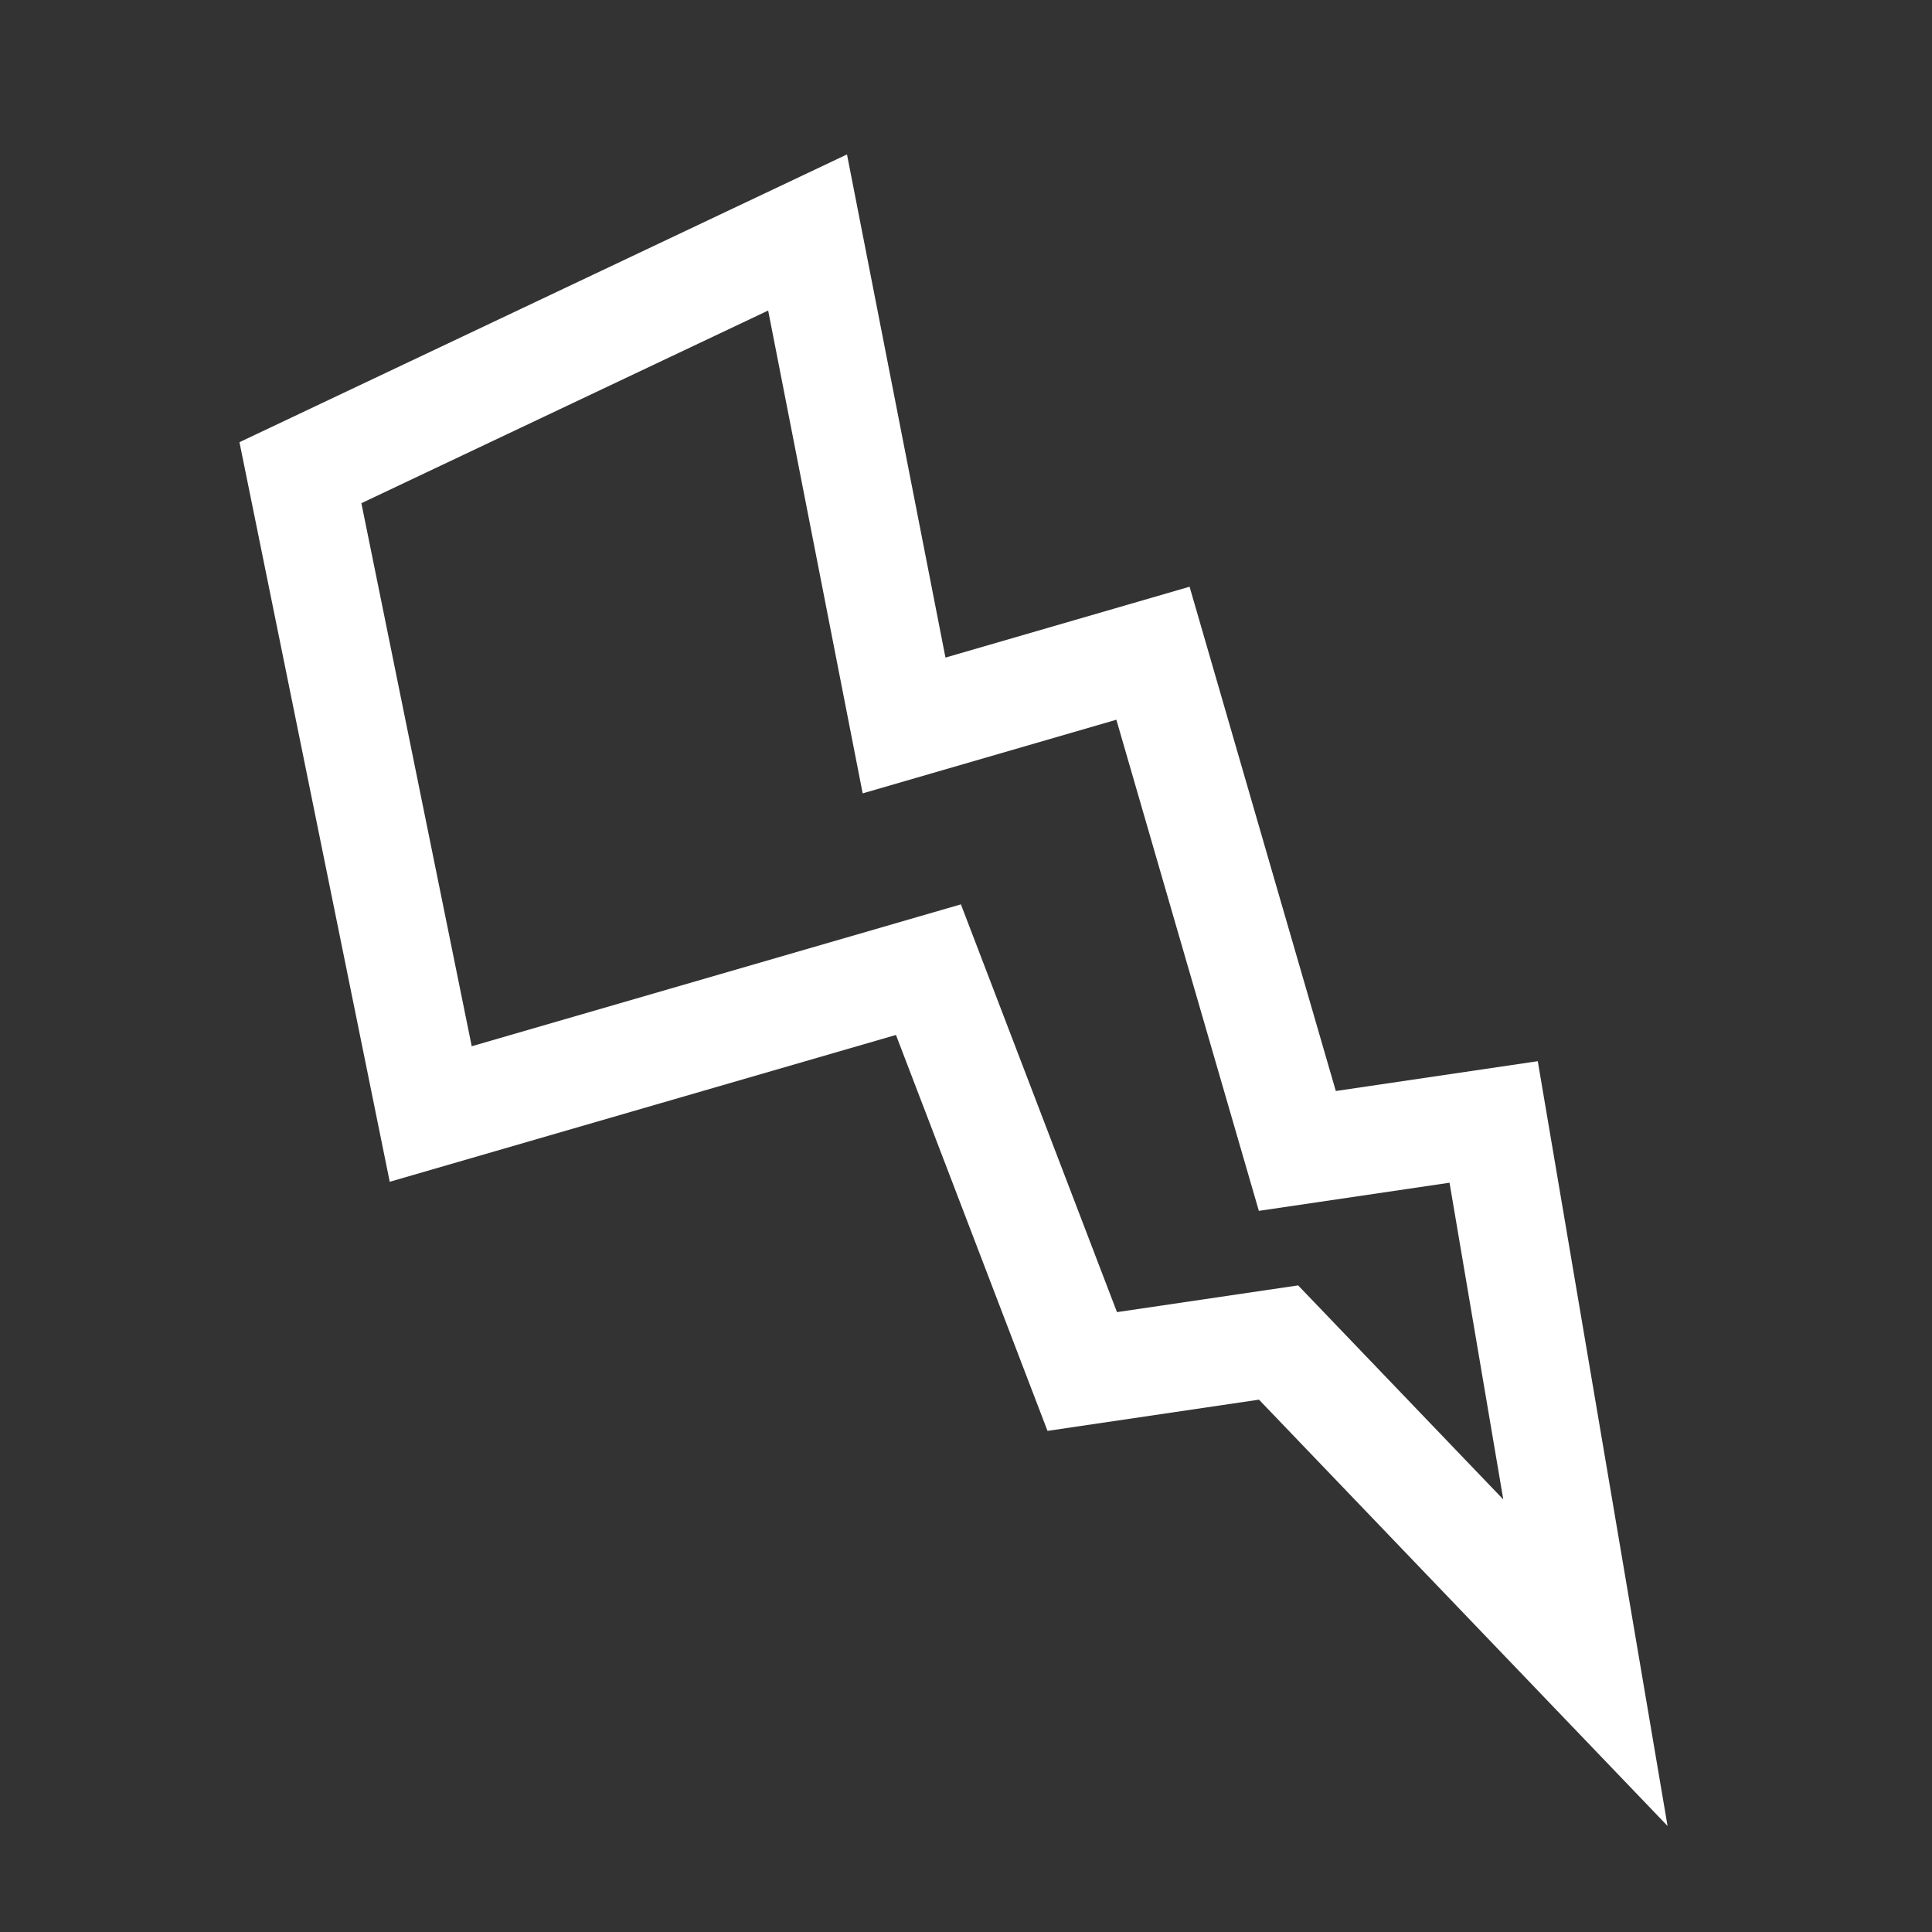 <svg viewBox="0 0 18 18" fill="none" xmlns="http://www.w3.org/2000/svg">
<rect x="0" y="0" width="18" height="18" fill="#333333" stroke="none"/>
<path d="M13.916 10.453L14.771 15.491L11.912 12.508L10.083 12.778L8.65 9.034L4.013 10.379L2.799 4.404L7.524 2.166L8.423 6.759L10.742 6.086L11.414 8.405L12.087 10.723L13.916 10.453Z" stroke="white" />
</svg>
